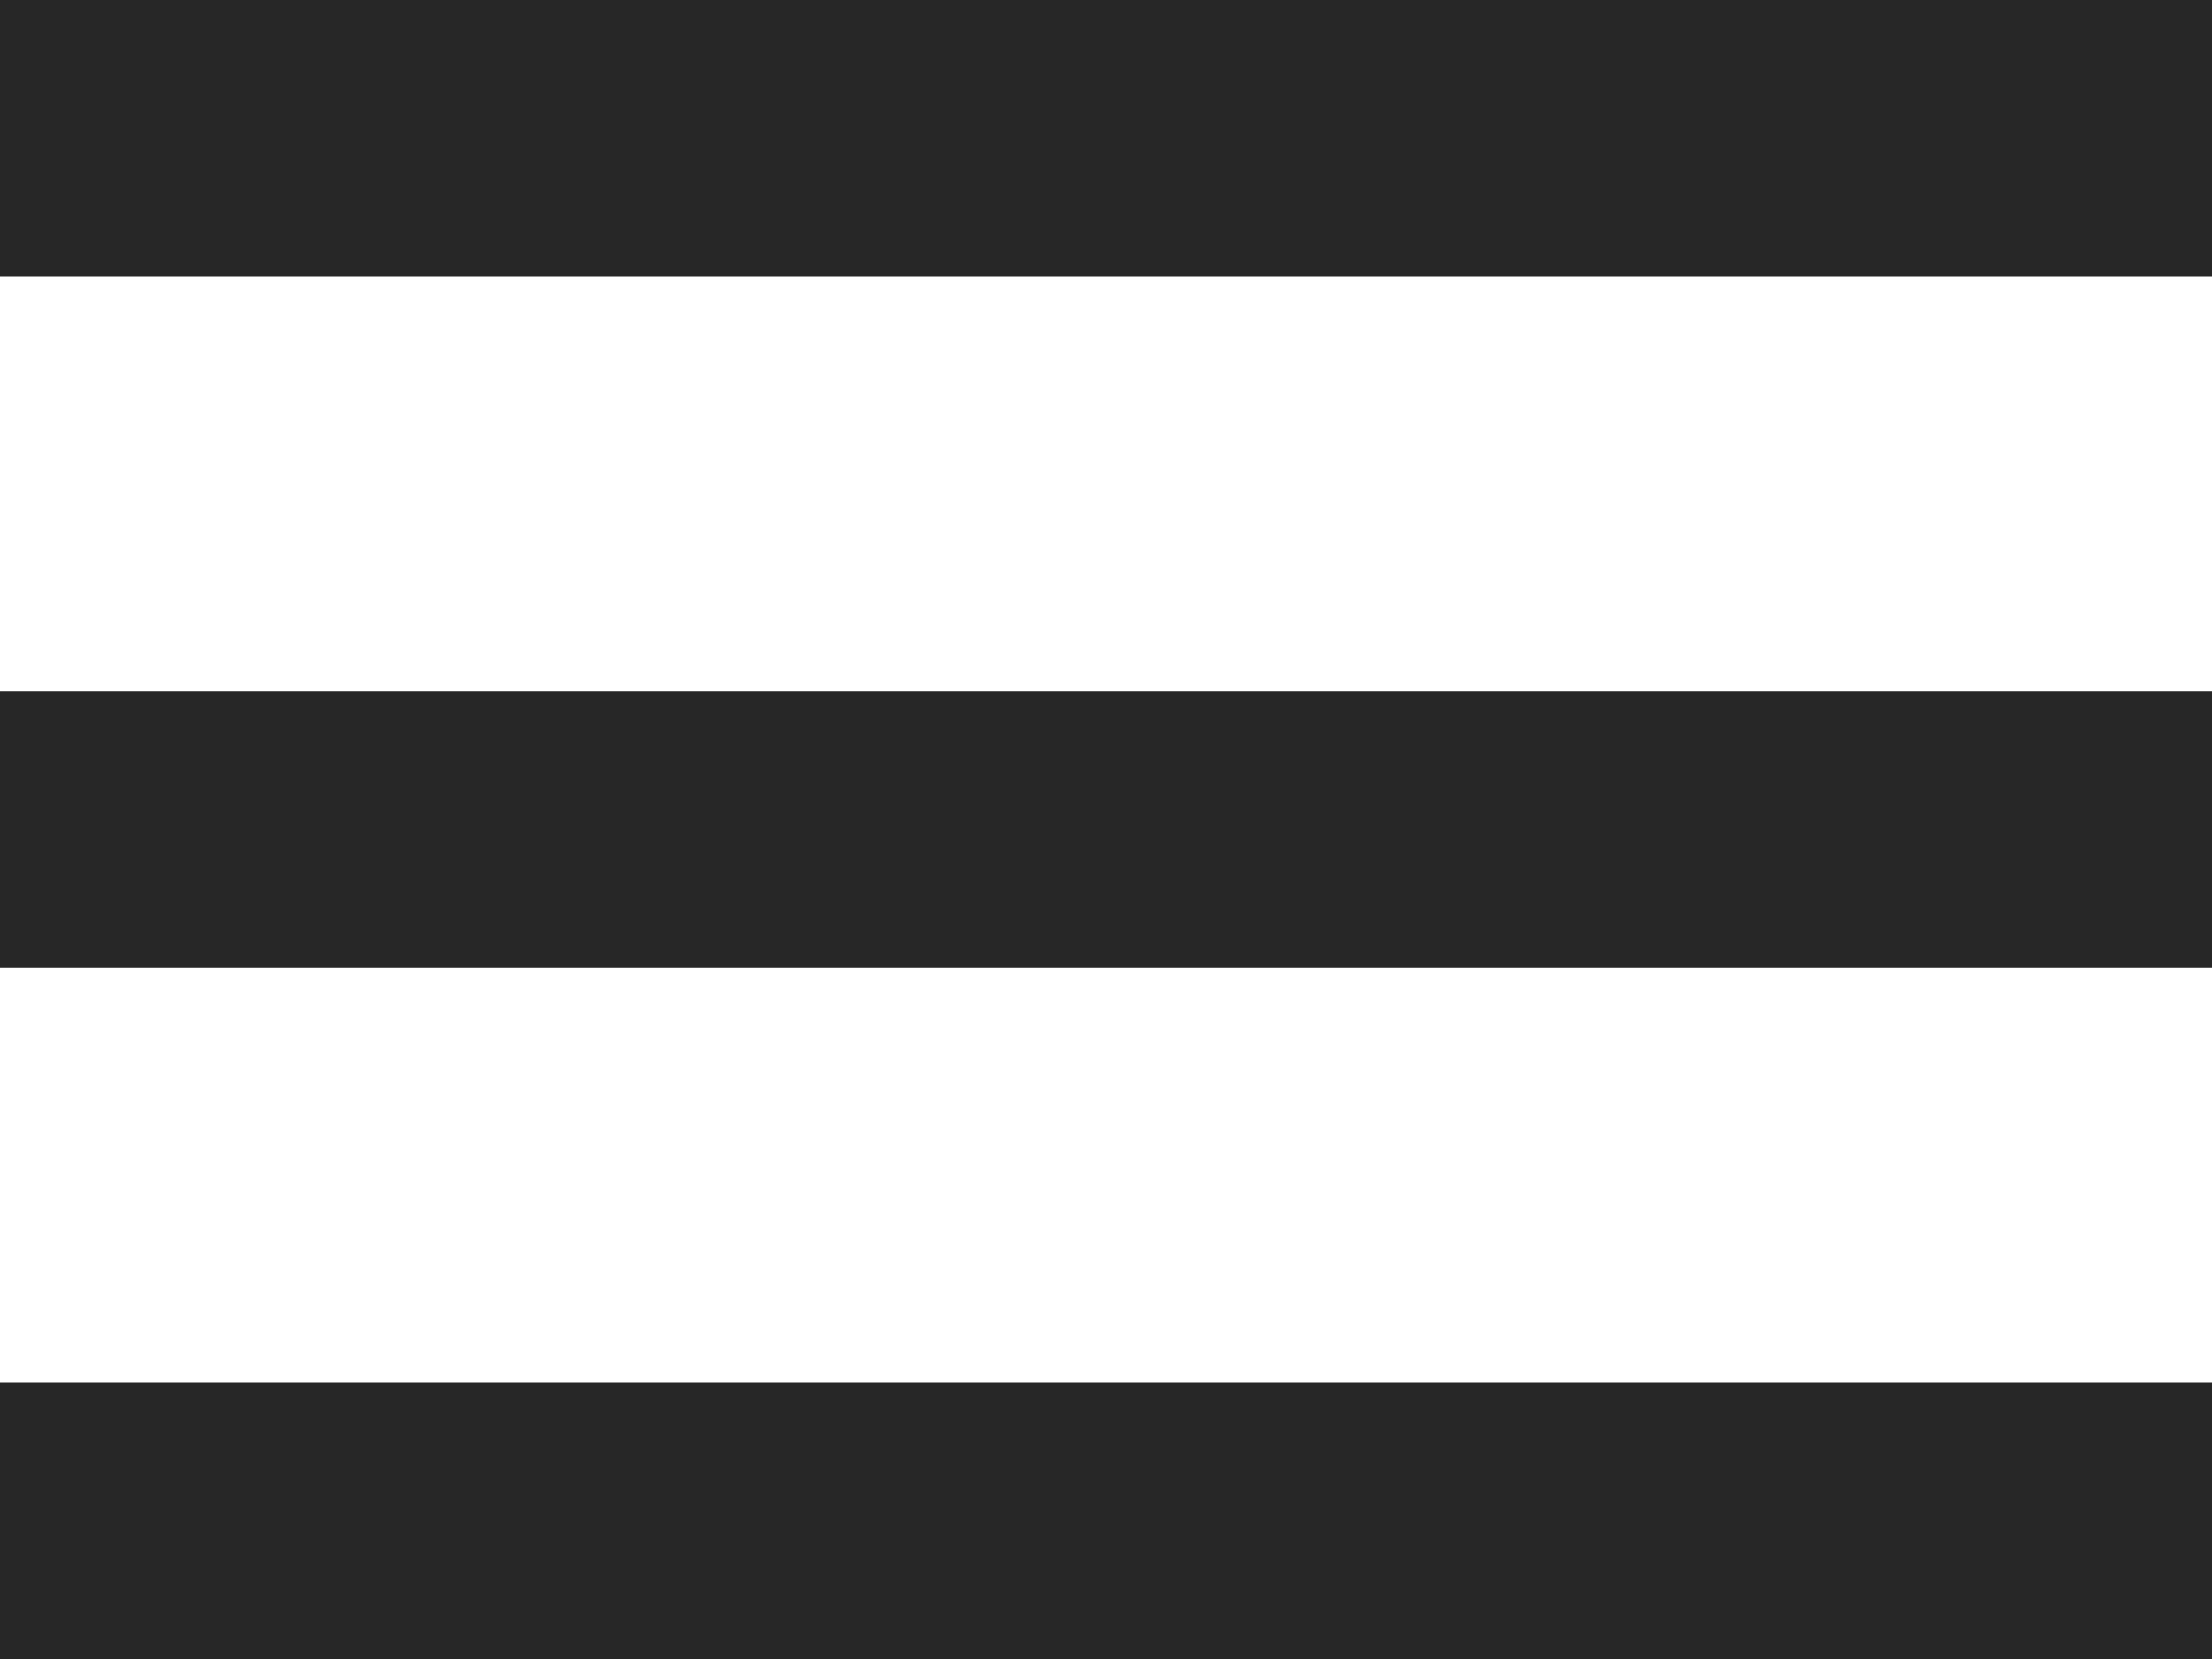 <svg width="16" height="12" viewBox="0 0 16 12" fill="none" xmlns="http://www.w3.org/2000/svg">
<rect width="16" height="2" fill="#272727"/>
<rect y="5" width="16" height="2" fill="#272727"/>
<rect y="10" width="16" height="2" fill="#272727"/>
</svg>
